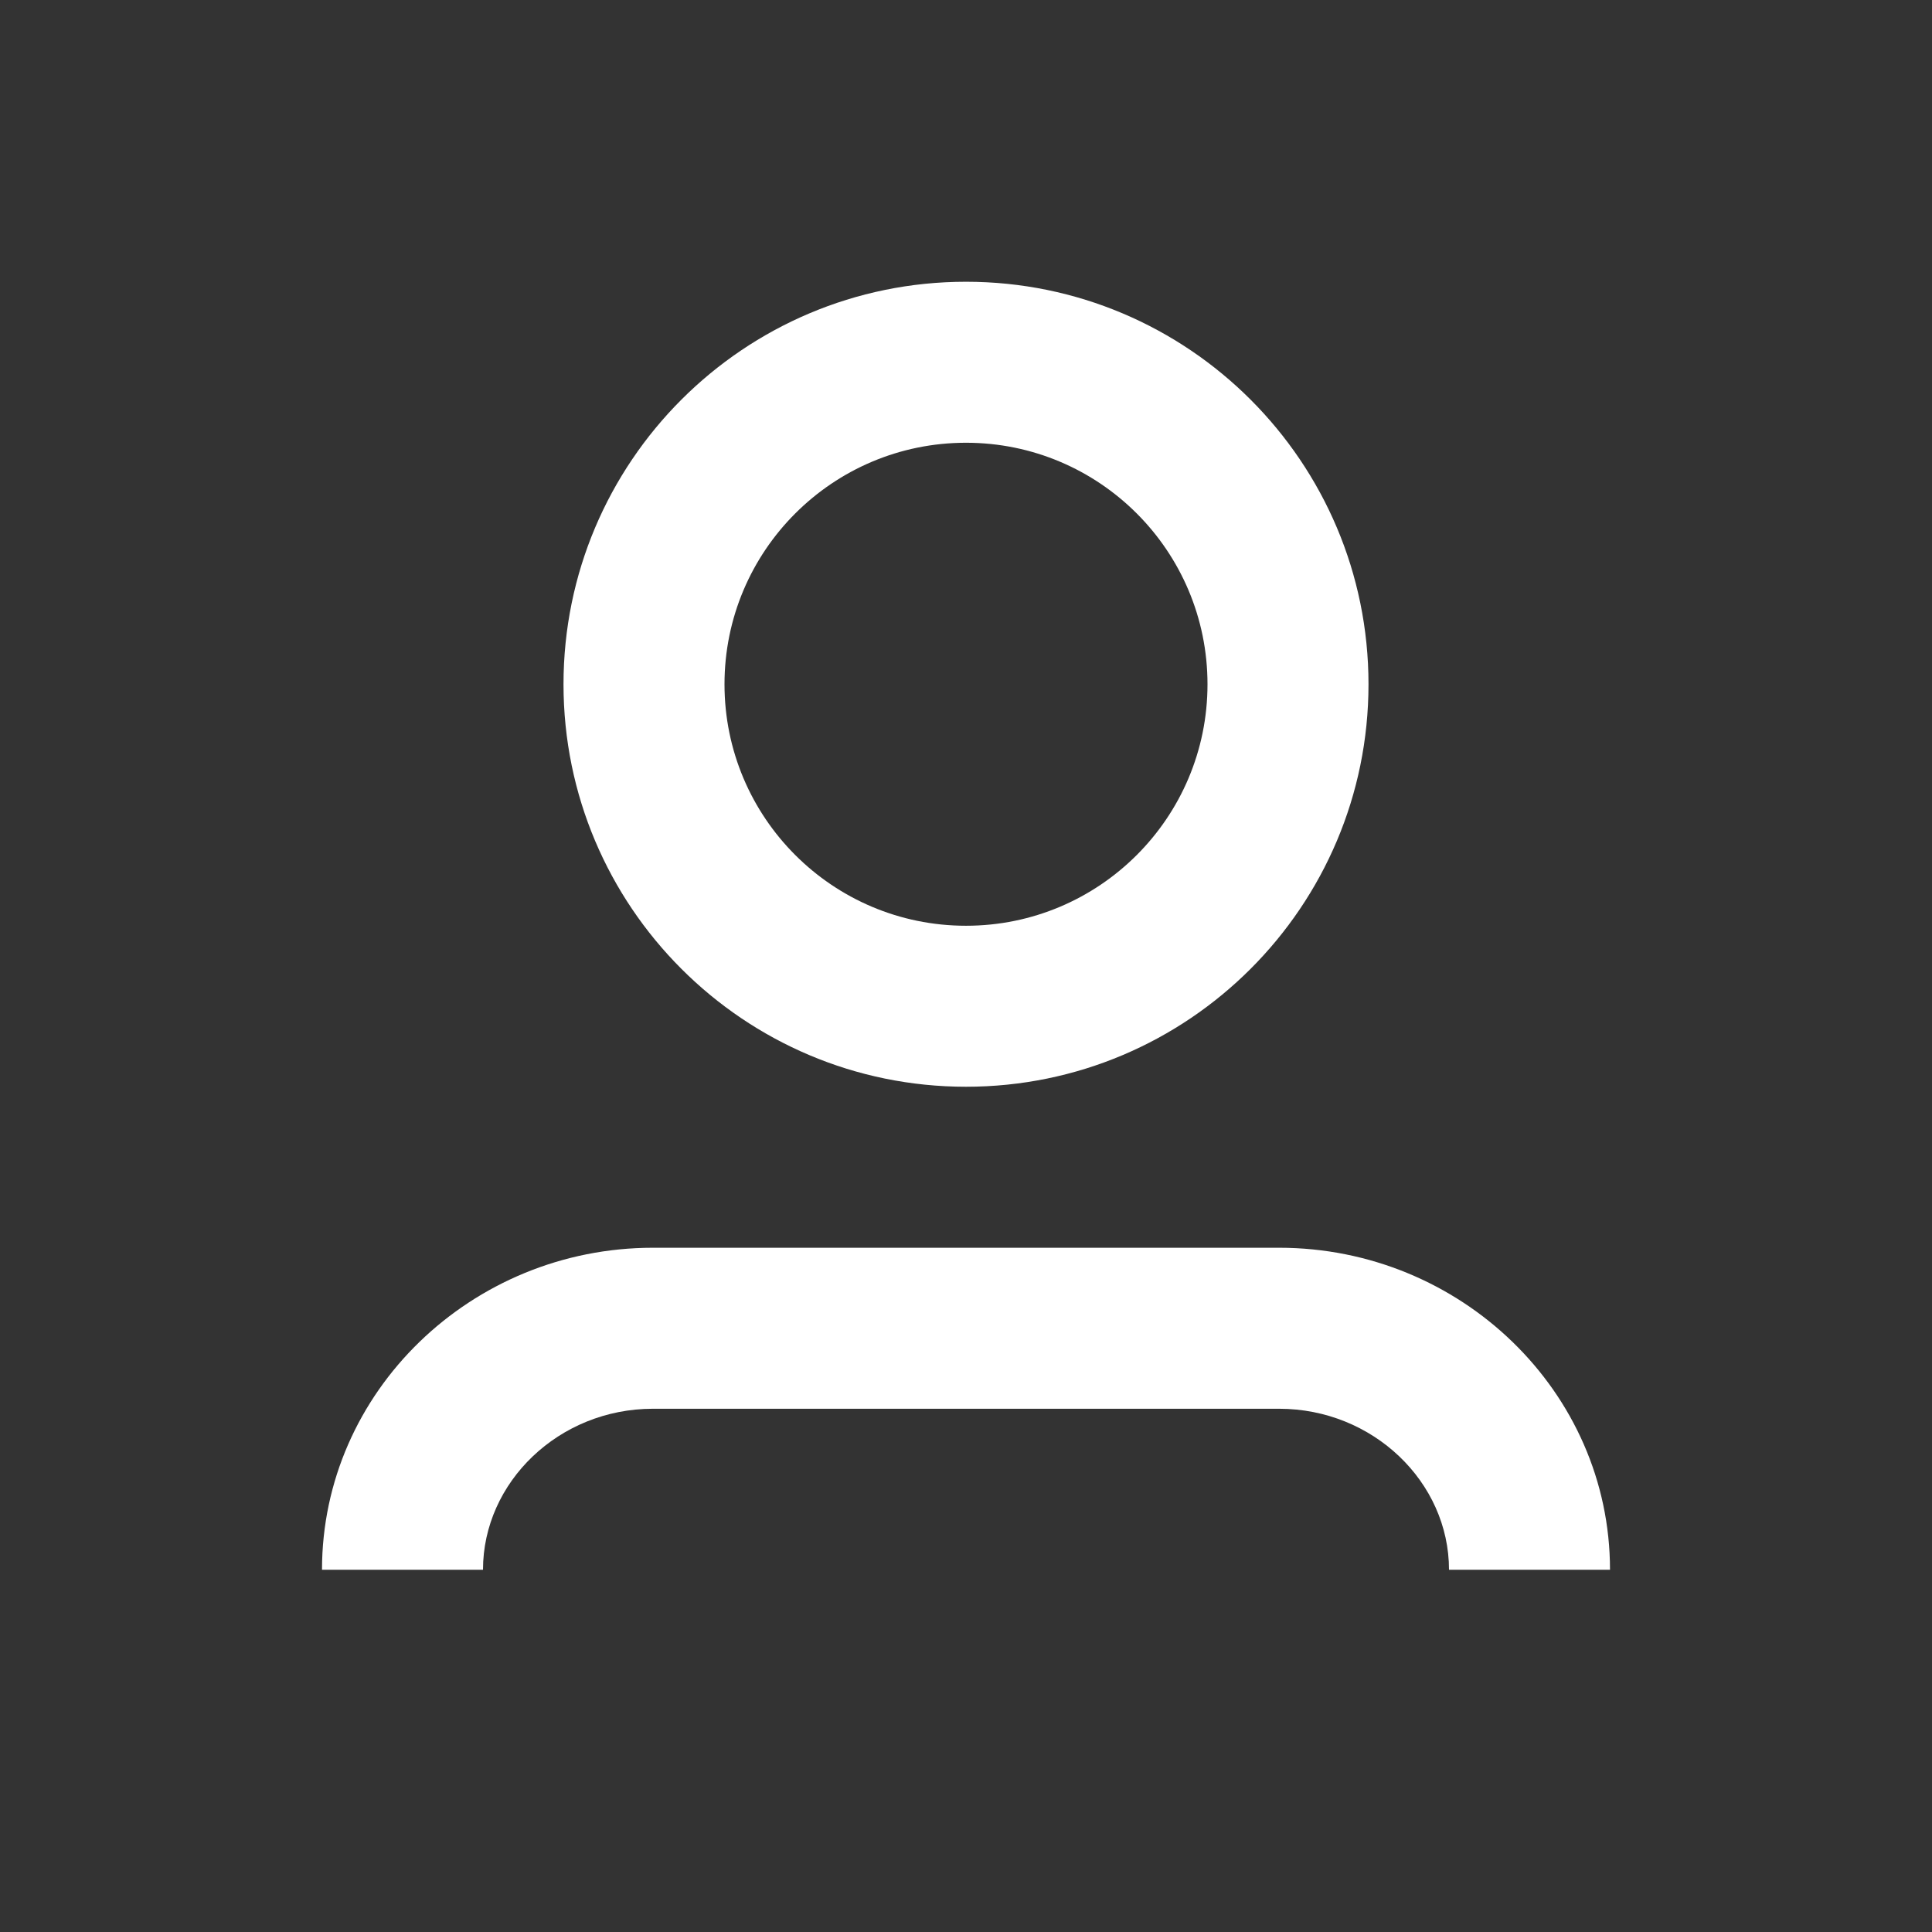 <svg width="24" height="24" viewBox="0 0 24 24" fill="none" xmlns="http://www.w3.org/2000/svg">
<rect x="0" y="0" width="24" height="24" fill="#333333" stroke="none"/>
<path fill-rule="evenodd" clip-rule="evenodd" d="M17 8.5C17 11.261 14.761 13.5 12 13.5C9.239 13.5 7 11.261 7 8.5C7 5.739 9.239 3.5 12 3.5C14.761 3.5 17 5.739 17 8.5ZM15 8.5C15 6.843 13.657 5.5 12 5.5C10.343 5.5 9 6.843 9 8.5C9 10.157 10.343 11.5 12 11.5C13.657 11.5 15 10.157 15 8.5ZM20 19.5C20 17.289 18.144 15.5 15.889 15.5H8.111C5.856 15.5 4 17.289 4 19.5H6C6 18.411 6.944 17.5 8.111 17.5H15.889C17.056 17.5 18 18.411 18 19.5H20Z" fill="white" fill-opacity="1"/>
</svg>

